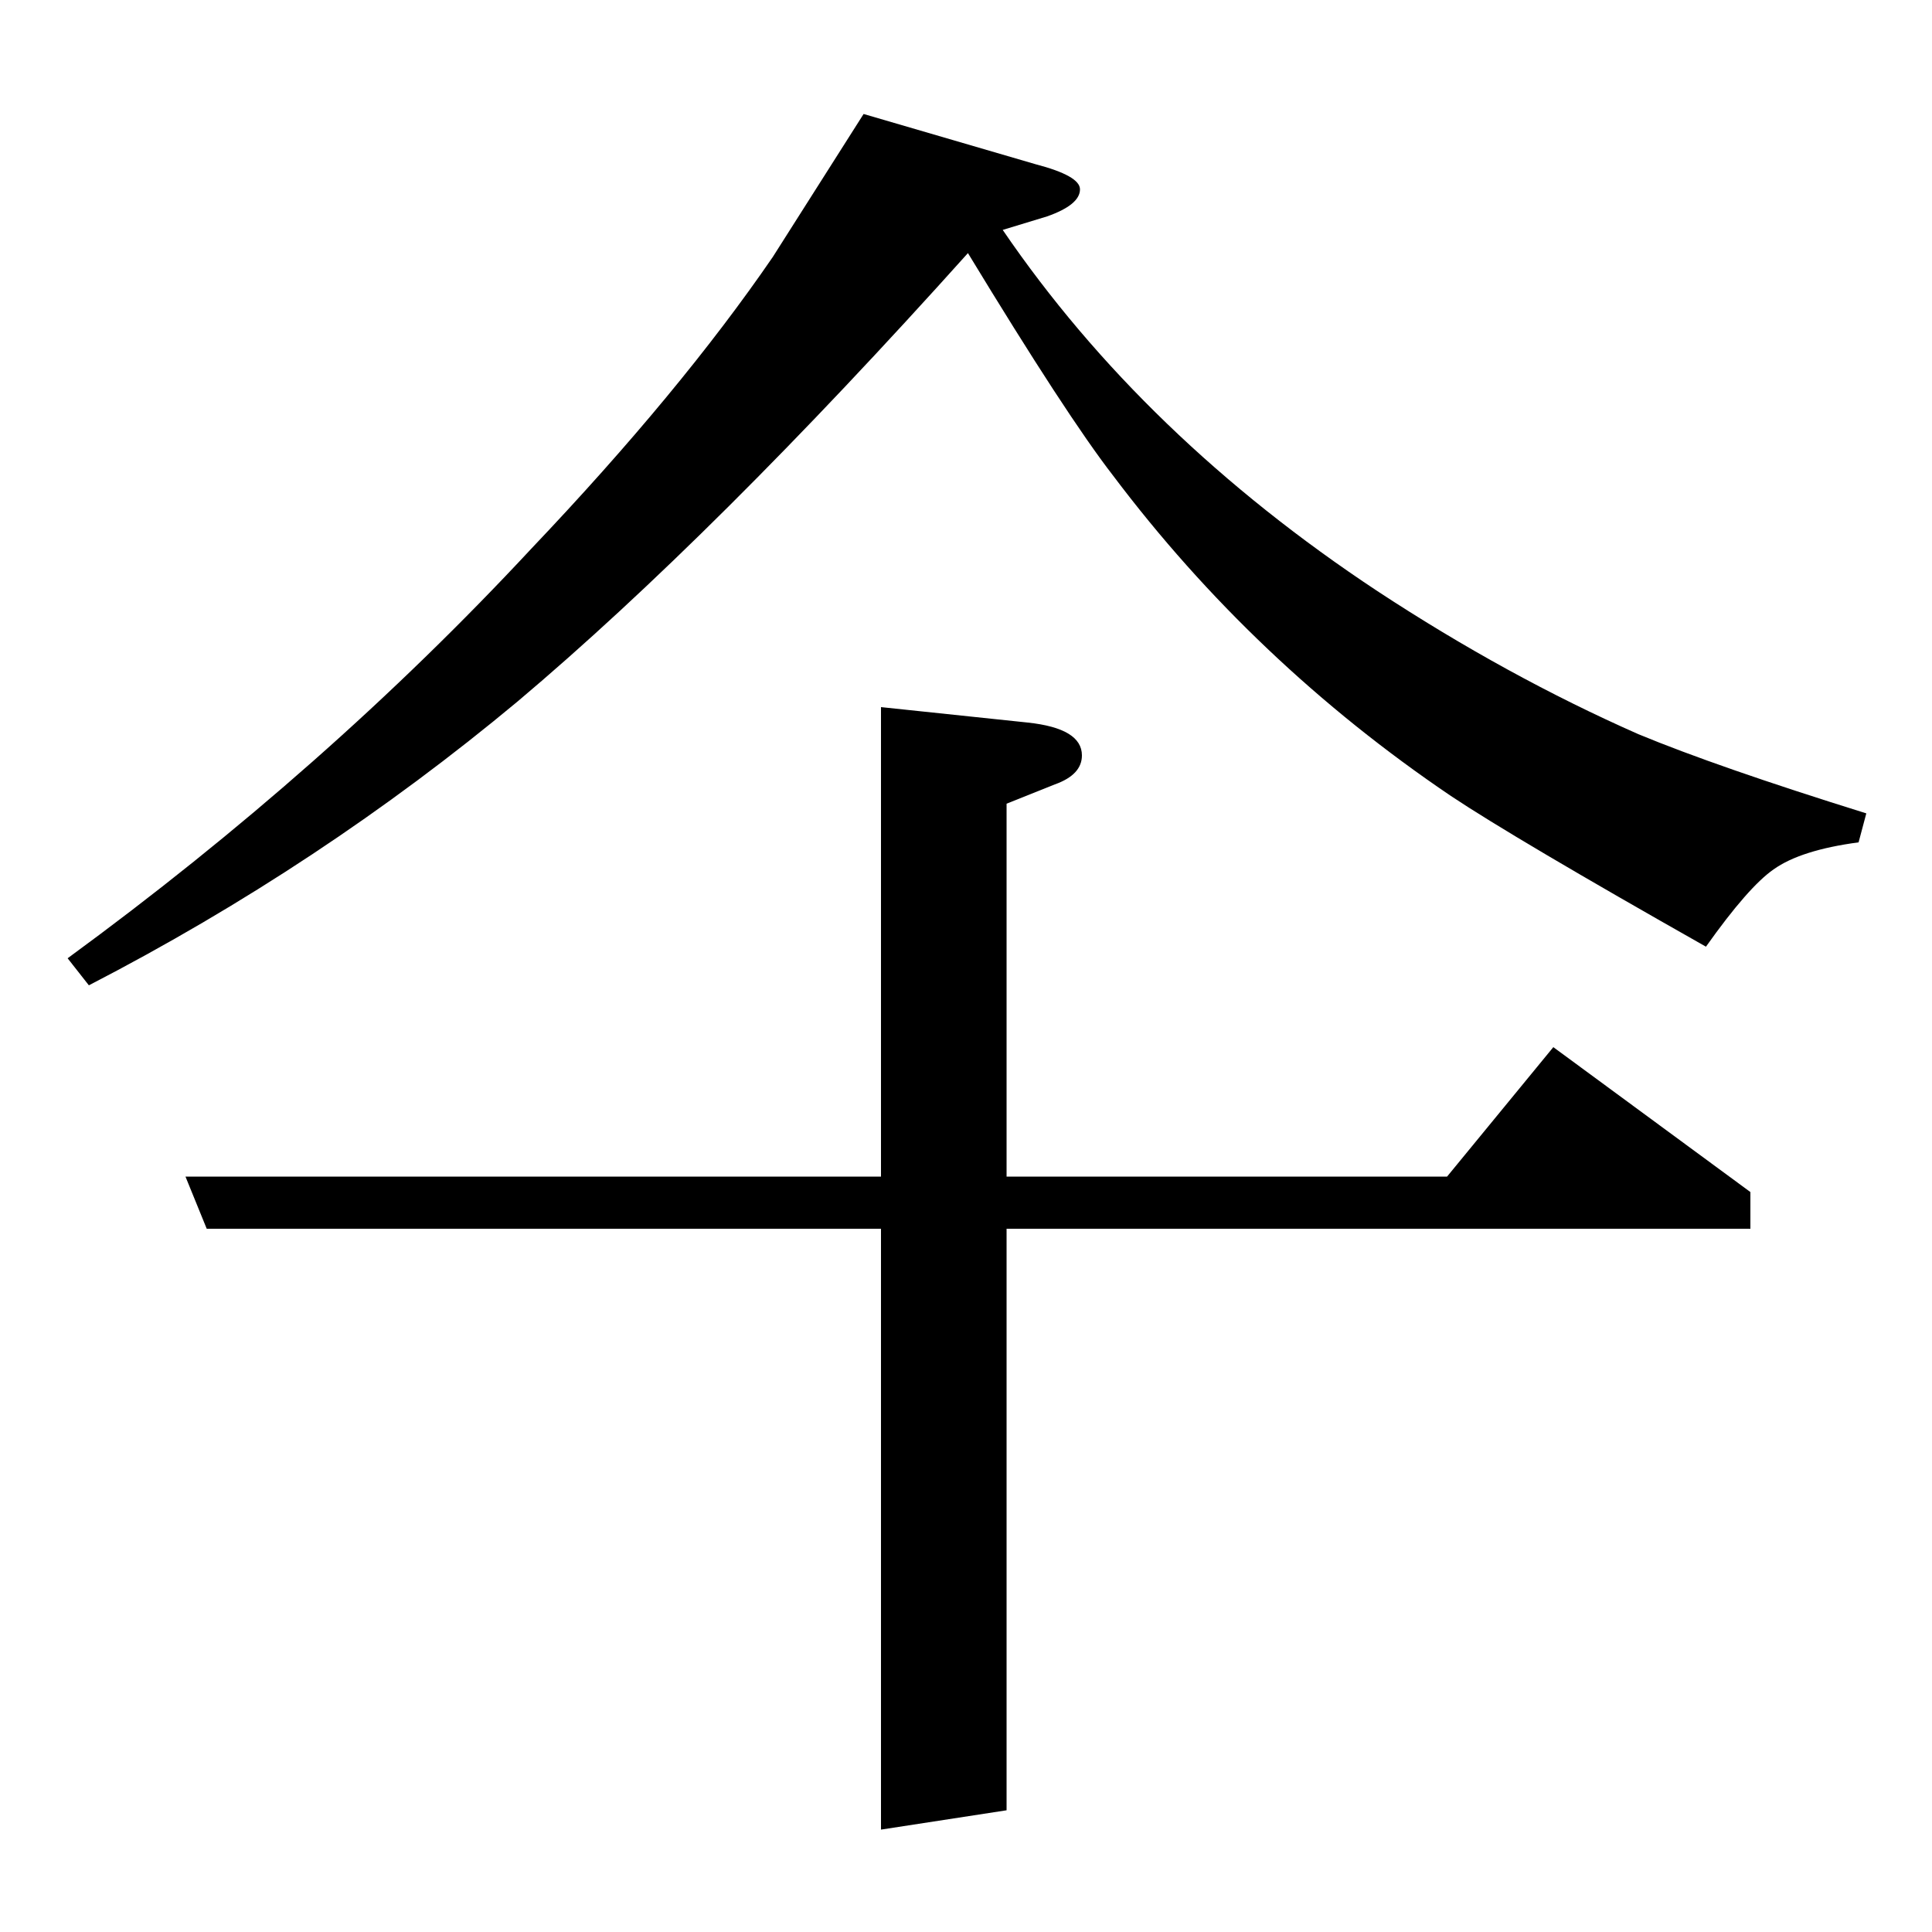 <?xml version="1.0" standalone="no"?>
<!DOCTYPE svg PUBLIC "-//W3C//DTD SVG 1.1//EN" "http://www.w3.org/Graphics/SVG/1.1/DTD/svg11.dtd" >
<svg xmlns="http://www.w3.org/2000/svg" xmlns:xlink="http://www.w3.org/1999/xlink" version="1.1" viewBox="0 -120 1000 1000">
  <g transform="matrix(1 0 0 -1 0 880)">
   <path fill="currentColor"
d="M35 504q134 98 240 212q77 81 125 151q14 22 47 74l89 -26q23 -6 23 -13q0 -8 -17 -14l-23 -7q73 -107 194 -187q67 -44 135 -74q41 -17 118 -41l-4 -15q-30 -4 -44 -14q-13 -9 -35 -40q-99 56 -132 78q-102 69 -175 166q-24 31 -75 115q-131 -146 -233 -232
q-102 -85 -222 -147zM96 391h360v243l76 -8q28 -3 28 -17q0 -10 -14 -15l-25 -10v-193h228l55 67l102 -75v-19h-385v-301l-65 -10v311h-349z" />
  </g>

</svg>
